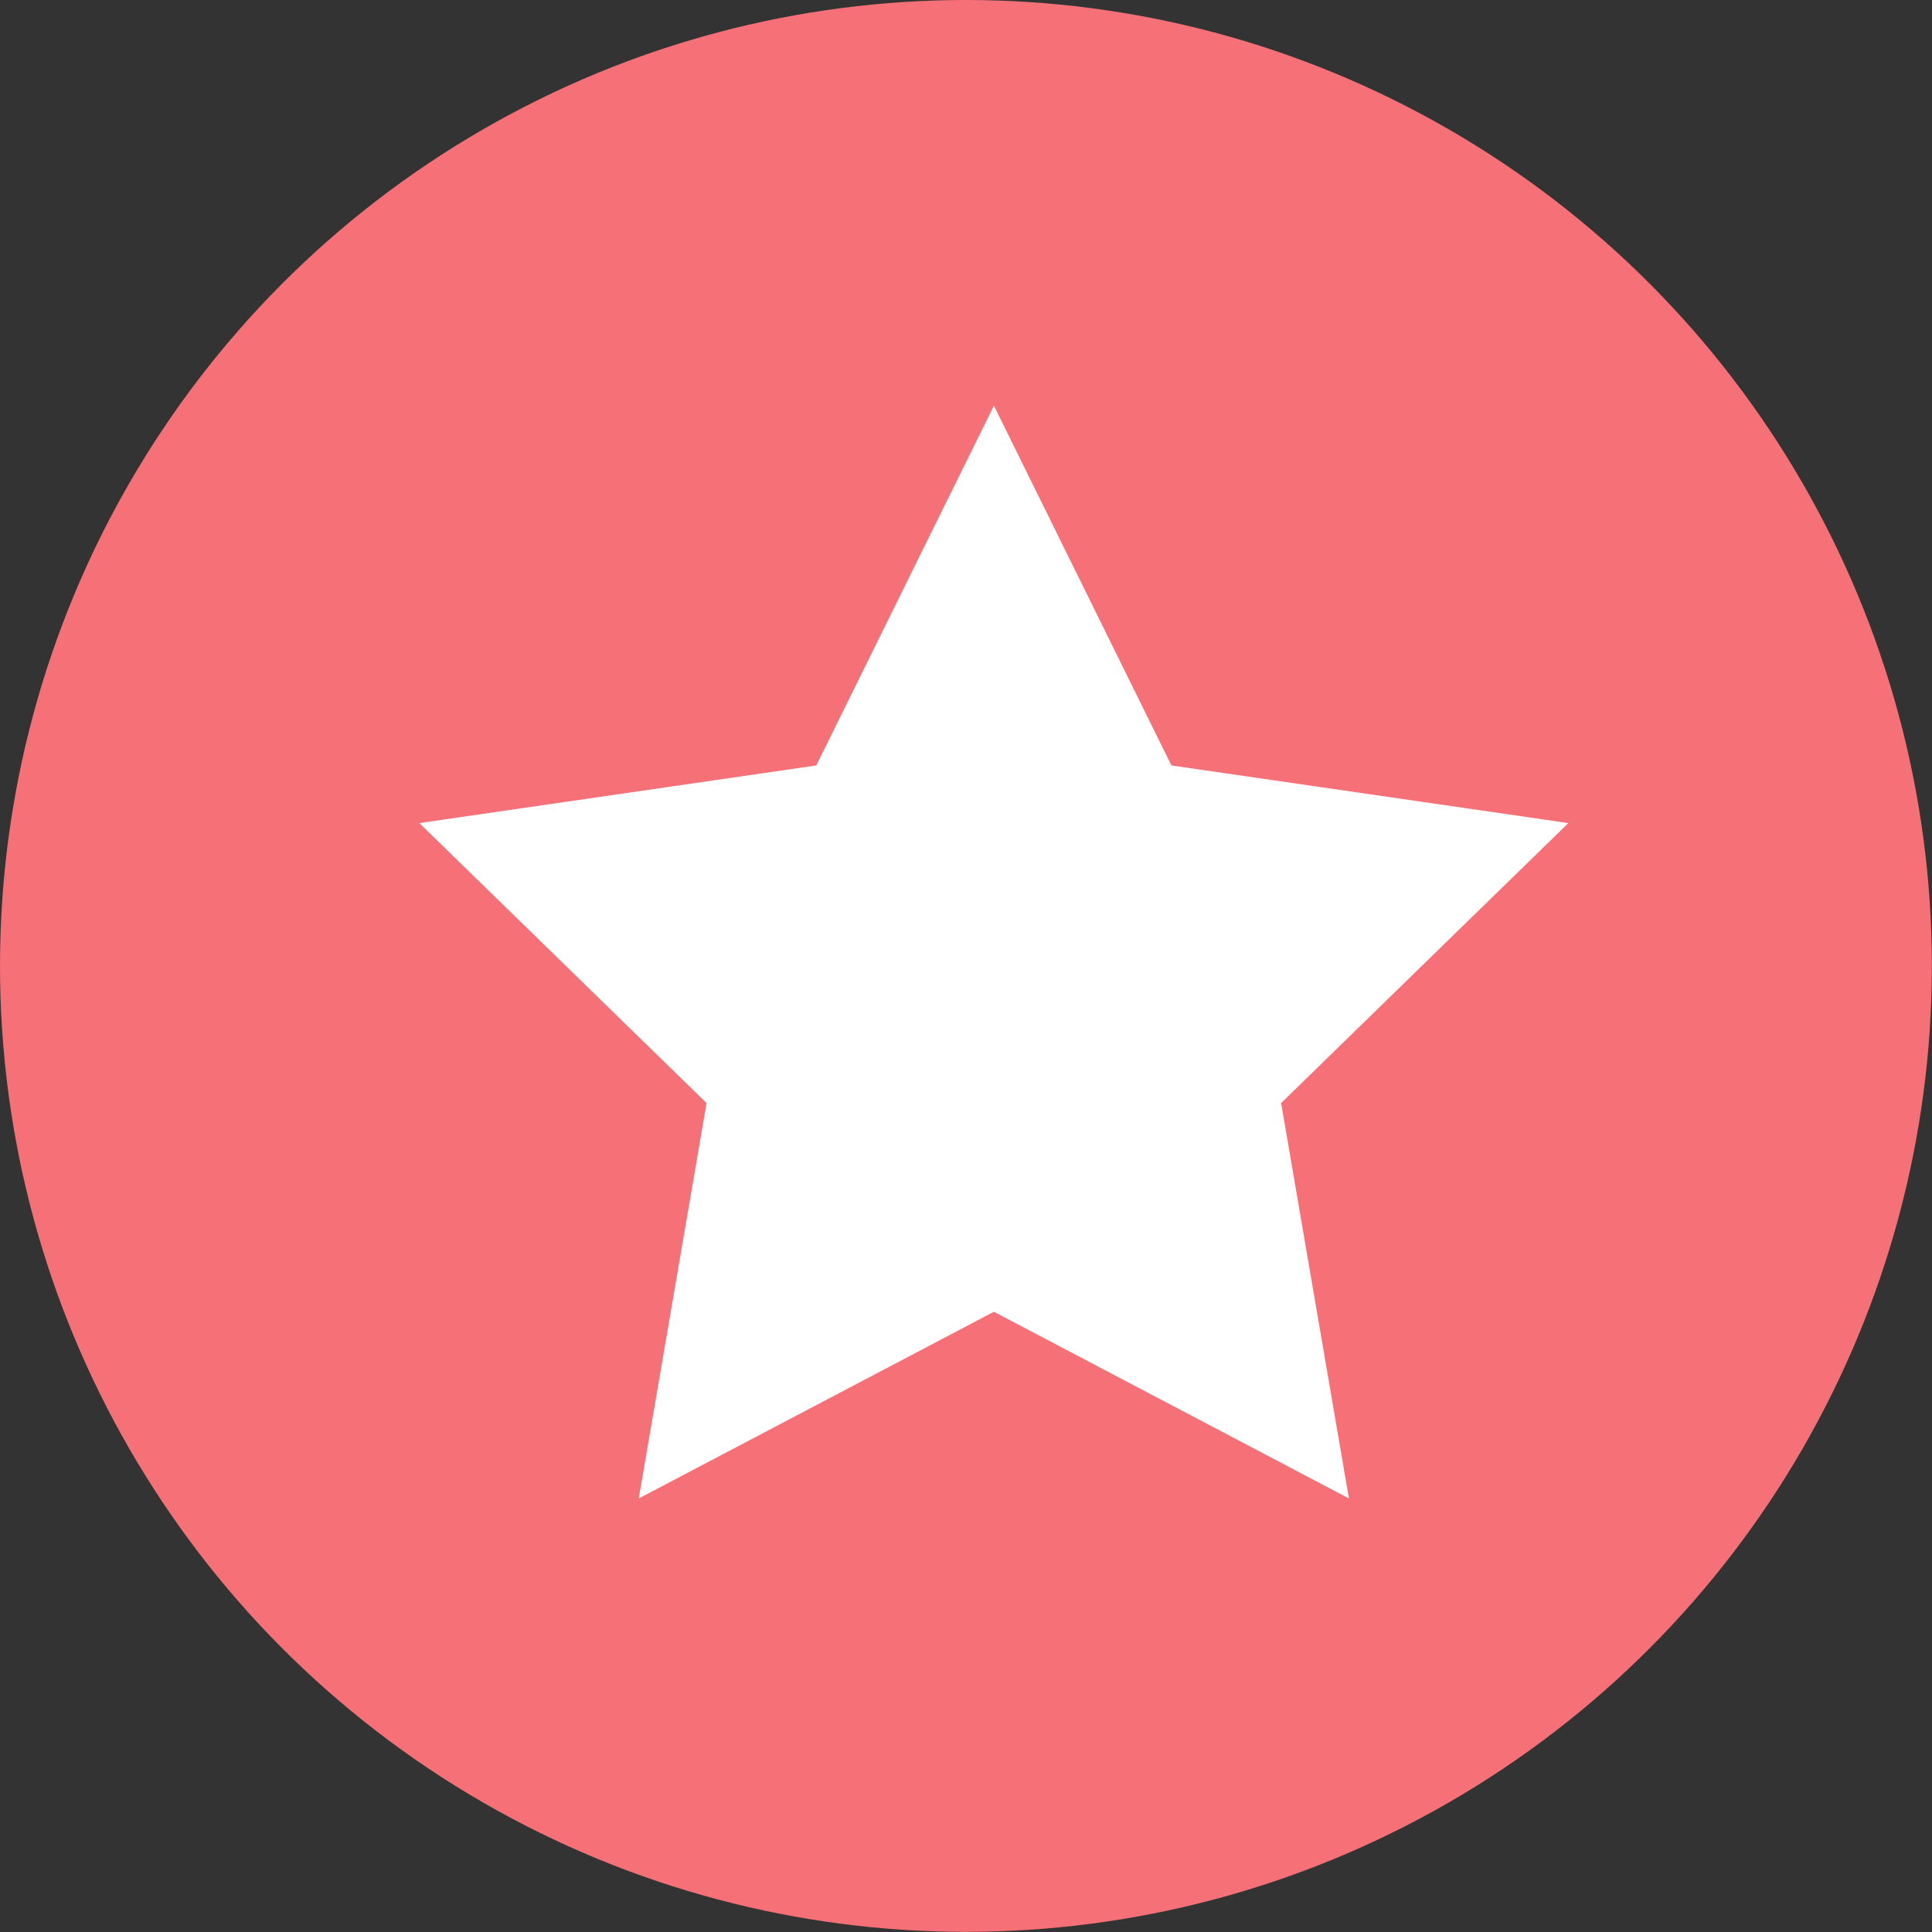 <svg xmlns="http://www.w3.org/2000/svg" viewBox="0 0 138.77 138.77"><rect x="0" y="0" width="138.77" height="138.77" fill="#333333" stroke="none"/><title>star-red</title><g id="Layer_2" data-name="Layer 2"><g id="Layer_3" data-name="Layer 3"><circle cx="69.38" cy="69.38" r="69.38" style="fill:#f57077"/><polygon points="71.39 29.14 84.14 54.98 112.65 59.12 92.02 79.23 96.89 107.63 71.39 94.22 45.88 107.63 50.75 79.23 30.12 59.12 58.63 54.98 71.39 29.14" style="fill:#fff"/></g></g></svg>